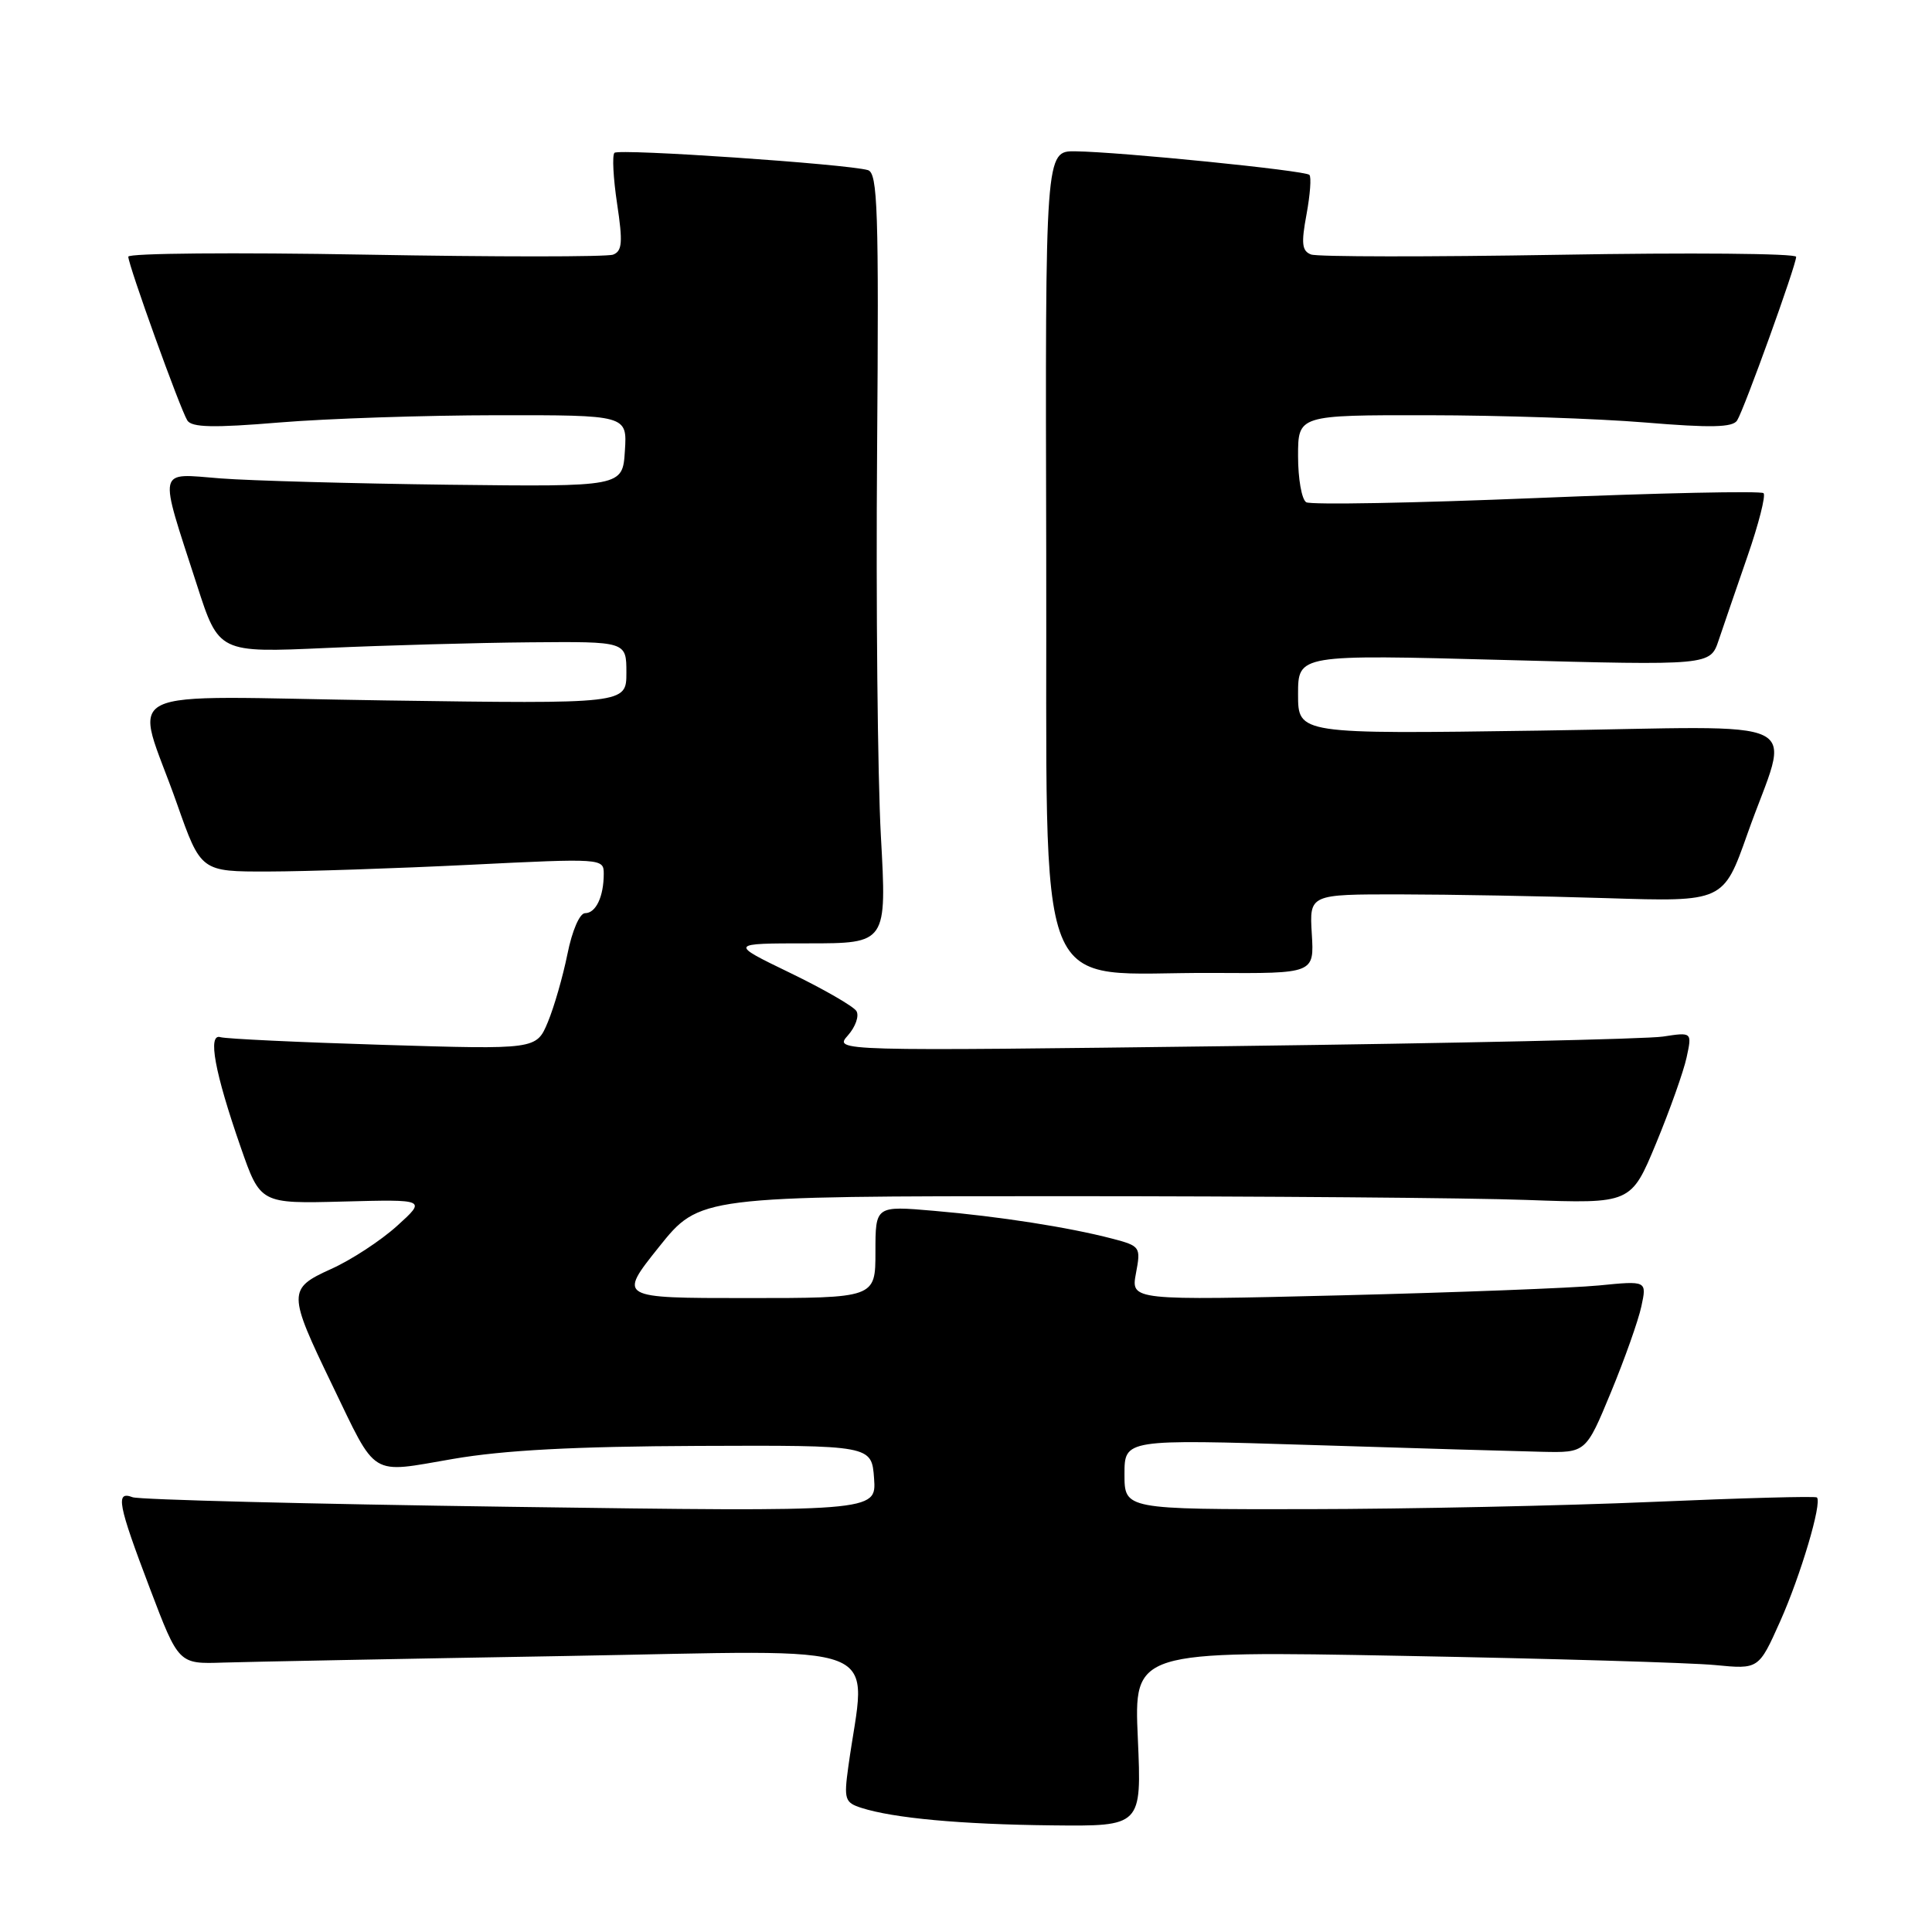 <?xml version="1.0" encoding="UTF-8" standalone="no"?>
<!DOCTYPE svg PUBLIC "-//W3C//DTD SVG 1.1//EN" "http://www.w3.org/Graphics/SVG/1.1/DTD/svg11.dtd" >
<svg xmlns="http://www.w3.org/2000/svg" xmlns:xlink="http://www.w3.org/1999/xlink" version="1.1" viewBox="0 0 256 256">
 <g >
 <path fill="currentColor"
d=" M 150.77 230.37 C 150.25 218.74 150.25 218.74 185.88 219.41 C 205.47 219.77 224.10 220.32 227.27 220.63 C 233.04 221.19 233.04 221.19 235.88 214.84 C 238.60 208.75 241.46 199.12 240.75 198.42 C 240.56 198.23 230.76 198.50 218.96 199.01 C 207.16 199.52 186.59 199.95 173.25 199.97 C 149.00 200.00 149.00 200.00 149.00 195.35 C 149.00 190.70 149.00 190.70 173.75 191.47 C 187.36 191.90 201.12 192.30 204.32 192.37 C 210.14 192.50 210.14 192.50 213.45 184.50 C 215.27 180.10 217.09 174.97 217.49 173.10 C 218.22 169.70 218.22 169.70 211.86 170.33 C 208.36 170.67 192.98 171.26 177.67 171.64 C 149.85 172.32 149.85 172.32 150.52 168.72 C 151.18 165.22 151.11 165.11 147.35 164.12 C 141.60 162.62 132.45 161.19 123.75 160.44 C 116.00 159.77 116.00 159.77 116.00 165.88 C 116.00 172.00 116.00 172.00 98.95 172.00 C 81.91 172.00 81.91 172.00 87.30 165.25 C 92.70 158.50 92.70 158.50 140.60 158.50 C 166.95 158.50 194.71 158.72 202.31 159.00 C 216.12 159.50 216.12 159.50 219.44 151.50 C 221.26 147.10 223.08 141.98 223.48 140.13 C 224.21 136.76 224.21 136.76 220.36 137.35 C 218.24 137.68 192.65 138.24 163.50 138.61 C 110.50 139.28 110.50 139.28 112.35 137.20 C 113.36 136.06 113.87 134.61 113.48 133.97 C 113.09 133.34 109.13 131.06 104.69 128.91 C 96.61 125.00 96.61 125.00 107.06 125.00 C 117.51 125.00 117.51 125.00 116.72 110.75 C 116.29 102.91 116.06 79.96 116.22 59.74 C 116.46 27.75 116.30 22.92 115.00 22.54 C 112.18 21.73 82.00 19.67 81.42 20.25 C 81.10 20.57 81.26 23.61 81.77 27.00 C 82.54 32.11 82.45 33.27 81.24 33.74 C 80.43 34.05 65.65 34.05 48.38 33.74 C 31.12 33.43 17.00 33.55 17.00 34.01 C 17.00 35.13 23.86 54.17 24.82 55.71 C 25.40 56.64 28.27 56.71 37.04 55.98 C 43.34 55.46 56.29 55.03 65.80 55.02 C 83.11 55.00 83.11 55.00 82.80 59.75 C 82.50 64.50 82.50 64.50 59.50 64.23 C 46.85 64.07 33.22 63.70 29.21 63.39 C 20.74 62.73 20.97 61.68 26.09 77.50 C 28.99 86.50 28.99 86.50 43.25 85.86 C 51.09 85.51 63.24 85.17 70.25 85.11 C 83.00 85.00 83.00 85.00 83.00 89.13 C 83.00 93.27 83.00 93.27 51.02 92.81 C 14.22 92.28 17.82 90.49 23.45 106.50 C 26.62 115.50 26.62 115.50 35.56 115.48 C 40.48 115.47 52.49 115.07 62.25 114.59 C 79.79 113.72 80.00 113.74 80.00 115.78 C 80.00 118.80 78.96 121.00 77.53 121.00 C 76.81 121.00 75.81 123.31 75.19 126.41 C 74.59 129.38 73.42 133.45 72.59 135.44 C 71.07 139.07 71.07 139.07 50.79 138.45 C 39.63 138.11 29.92 137.65 29.21 137.43 C 27.49 136.90 28.44 142.08 31.89 152.00 C 34.50 159.50 34.50 159.50 45.50 159.21 C 56.50 158.92 56.50 158.92 52.60 162.45 C 50.45 164.39 46.53 166.96 43.87 168.15 C 38.11 170.76 38.12 171.30 44.01 183.50 C 50.02 195.94 48.87 195.23 60.00 193.32 C 66.77 192.15 76.12 191.66 92.50 191.59 C 115.50 191.50 115.50 191.50 115.82 195.91 C 116.13 200.33 116.13 200.33 67.64 199.66 C 40.97 199.29 18.44 198.72 17.57 198.39 C 15.27 197.51 15.61 199.29 19.87 210.50 C 23.67 220.50 23.67 220.50 29.59 220.30 C 32.84 220.20 53.23 219.80 74.90 219.43 C 118.79 218.67 114.74 217.09 112.40 234.14 C 111.81 238.41 111.95 238.85 114.13 239.55 C 118.41 240.92 127.31 241.74 139.39 241.87 C 151.28 242.00 151.28 242.00 150.77 230.37 Z  M 173.82 123.75 C 173.50 118.50 173.50 118.50 185.50 118.51 C 192.10 118.52 204.44 118.74 212.93 119.01 C 228.36 119.50 228.36 119.50 231.54 110.50 C 237.19 94.50 240.78 96.28 203.98 96.81 C 172.00 97.27 172.00 97.27 172.00 92.00 C 172.00 86.72 172.00 86.72 199.31 87.45 C 226.61 88.18 226.61 88.18 227.73 84.84 C 228.35 83.00 230.07 77.99 231.55 73.71 C 233.04 69.42 233.99 65.66 233.68 65.35 C 233.37 65.03 219.84 65.32 203.63 65.99 C 187.42 66.66 173.67 66.91 173.08 66.55 C 172.48 66.18 172.00 63.43 172.00 60.44 C 172.00 55.00 172.00 55.00 189.25 55.02 C 198.74 55.03 211.66 55.46 217.96 55.98 C 226.73 56.71 229.60 56.64 230.18 55.71 C 231.13 54.19 238.00 35.14 238.00 34.03 C 238.00 33.58 223.87 33.46 206.61 33.76 C 189.34 34.05 174.54 34.04 173.72 33.72 C 172.51 33.26 172.40 32.26 173.12 28.41 C 173.60 25.80 173.78 23.44 173.50 23.17 C 172.92 22.59 148.47 20.13 142.50 20.05 C 138.50 20.00 138.50 20.00 138.63 73.25 C 138.78 134.58 136.46 128.77 160.82 128.92 C 174.14 129.00 174.14 129.00 173.82 123.75 Z "/>
</g>
</svg>